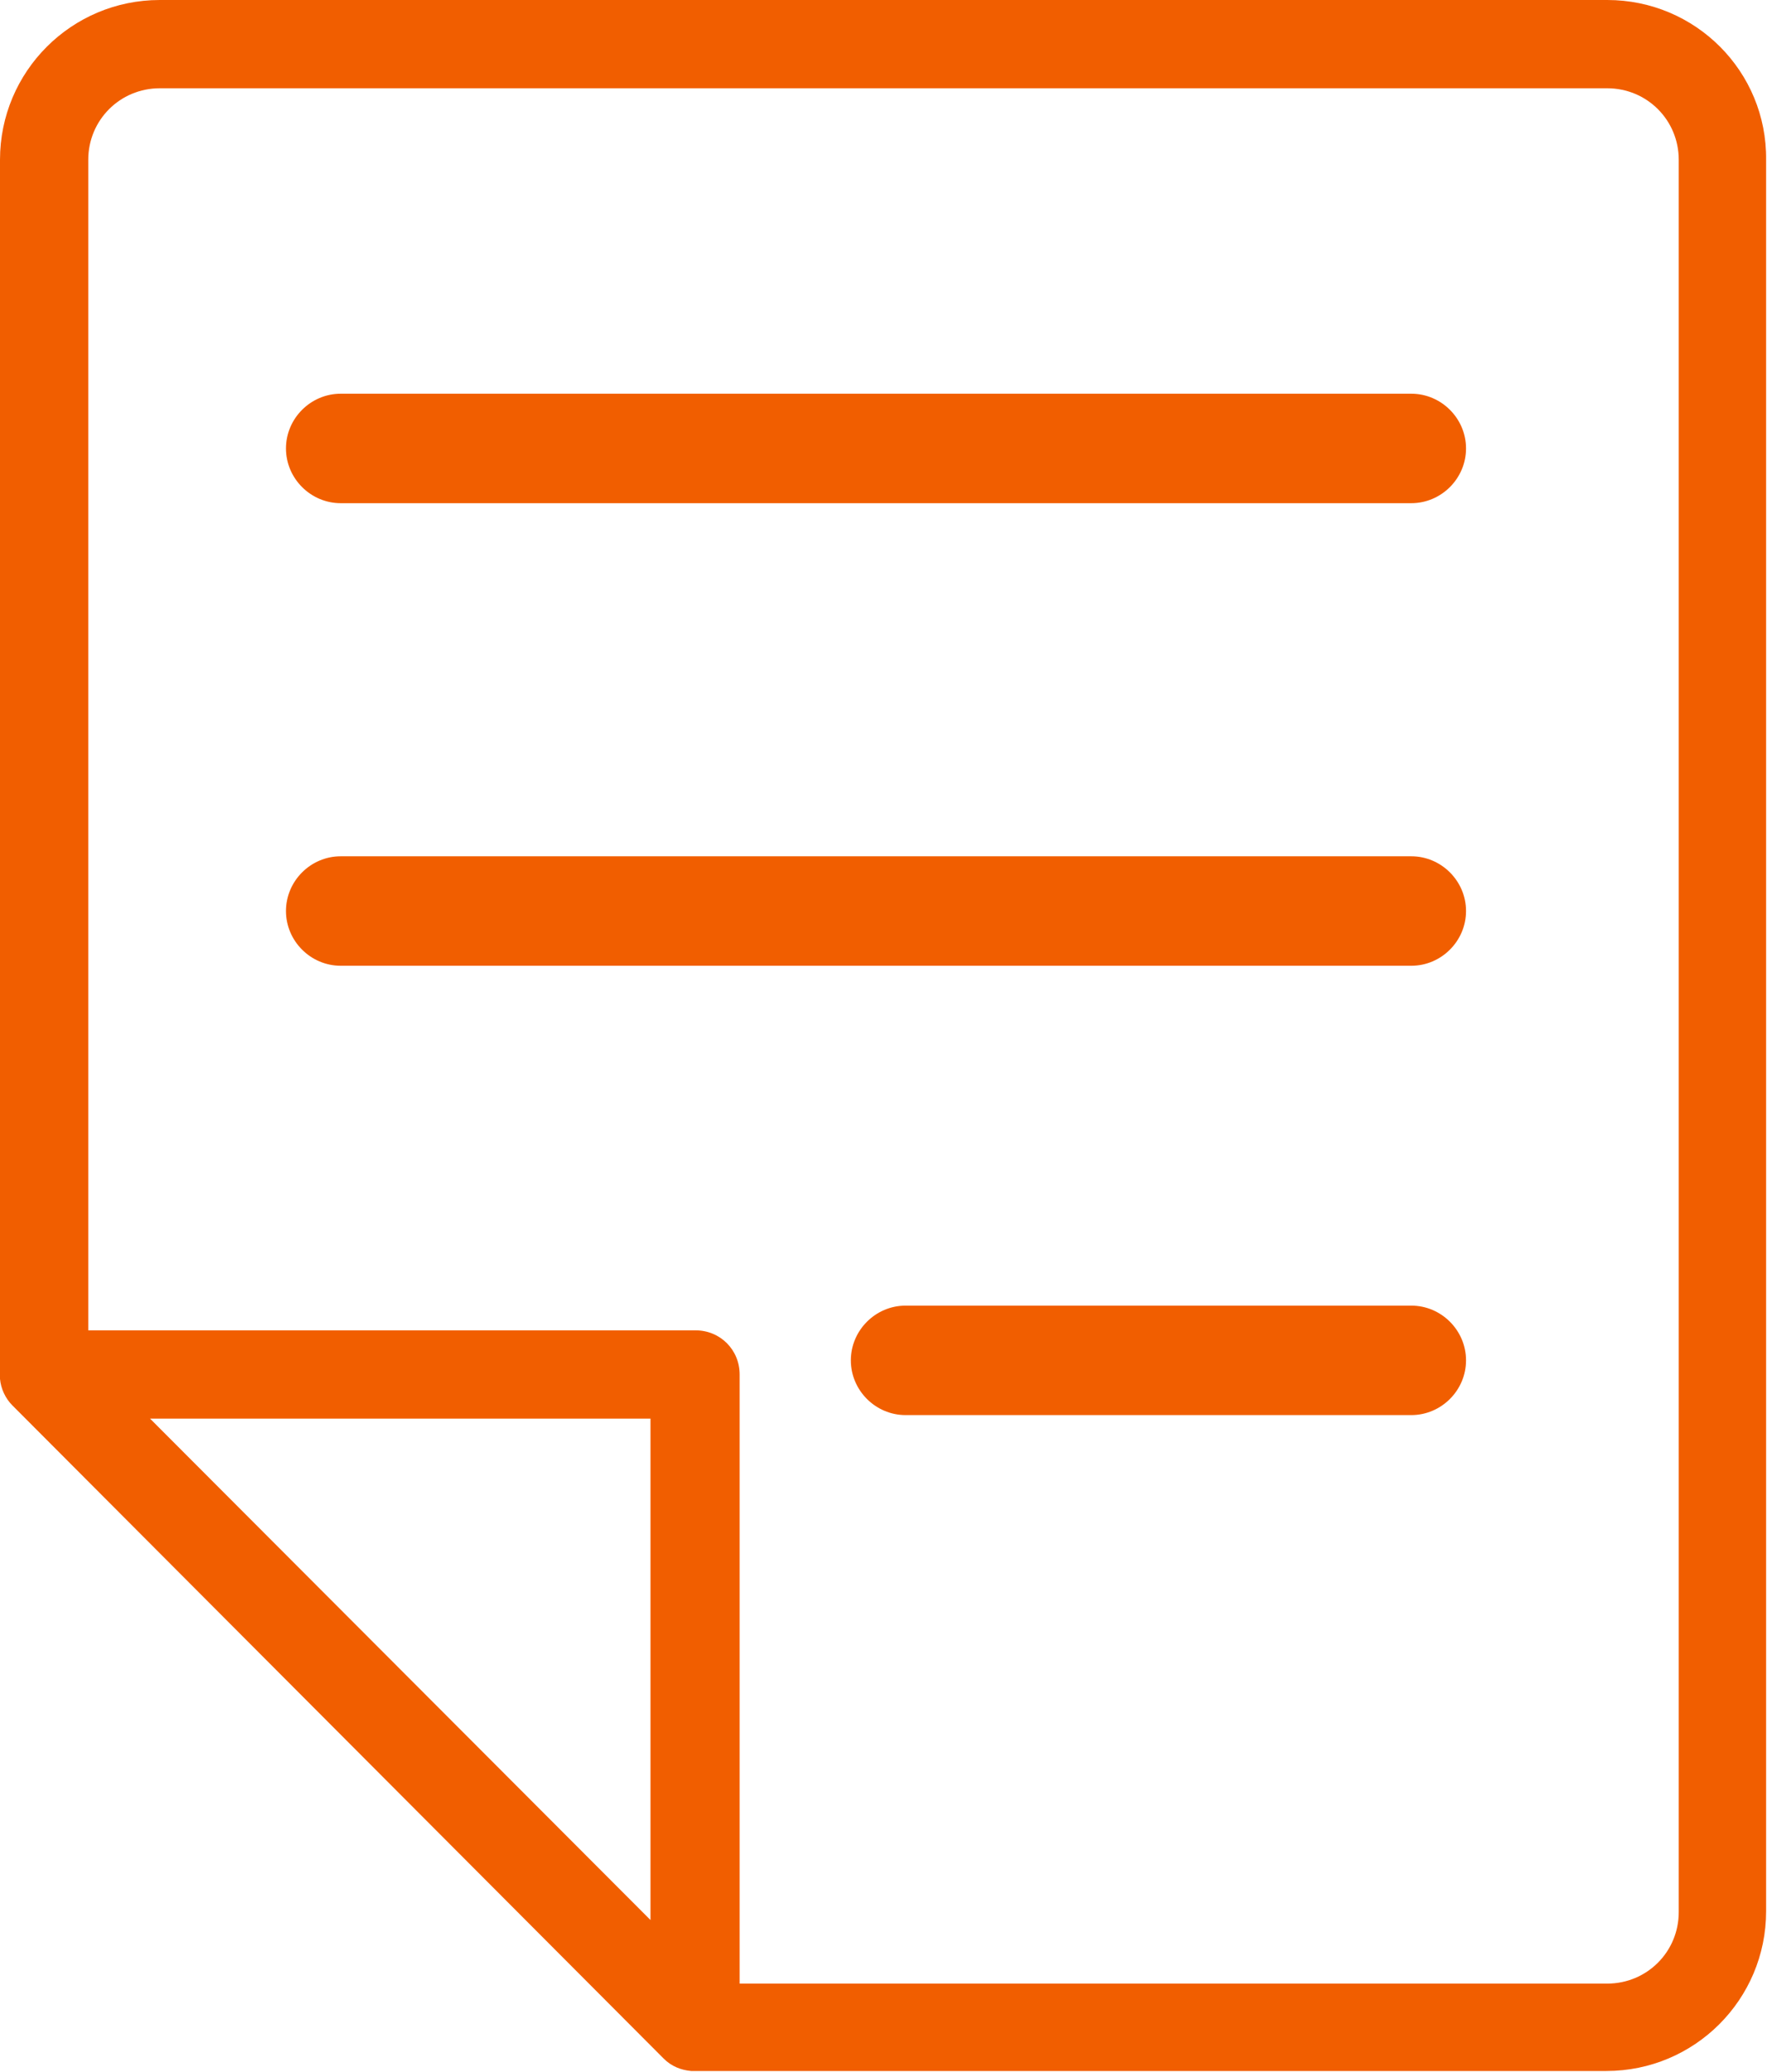<?xml version="1.0" encoding="utf-8"?>
<!-- Generator: Adobe Illustrator 23.1.0, SVG Export Plug-In . SVG Version: 6.00 Build 0)  -->
<svg version="1.1" id="图层_1" xmlns="http://www.w3.org/2000/svg" xmlns:xlink="http://www.w3.org/1999/xlink" x="0px" y="0px"
	 viewBox="0 0 200.2 234.7" style="enable-background:new 0 0 200.2 234.7;" xml:space="preserve">
<style type="text/css">
	.st0{fill:#F15E00;}
</style>
<g>
	<path class="st0" d="M159.9,57H38.6c-3.4,0-6.2-2.8-6.2-6.2v0c0-3.4,2.8-6.2,6.2-6.2h121.3c3.4,0,6.2,2.8,6.2,6.2v0
		C166.1,54.2,163.3,57,159.9,57z"/>
</g>
<g>
	<path class="st0" d="M159.9,109.4H38.6c-3.4,0-6.2-2.8-6.2-6.2v0c0-3.4,2.8-6.2,6.2-6.2h121.3c3.4,0,6.2,2.8,6.2,6.2v0
		C166.1,106.6,163.3,109.4,159.9,109.4z"/>
</g>
<g>
	<path class="st0" d="M159.9,160.3h-57.3c-3.4,0-6.2-2.8-6.2-6.2v0c0-3.4,2.8-6.2,6.2-6.2h57.3c3.4,0,6.2,2.8,6.2,6.2v0
		C166.1,157.5,163.3,160.3,159.9,160.3z"/>
</g>
<path class="st0" d="M182.1,0h-164C8.1,0,0,8.1,0,18.1v138.1c0.1,1.1,0.6,2.2,1.4,3l73.8,74c0.9,0.9,2,1.3,3.1,1.4l103.7,0
	c10,0,18.1-8.1,18.1-18.1V18.1C200.2,8.1,192.1,0,182.1,0z M73.8,217.6L17,160.7h56.7V217.6z M190.2,216.6c0,4.5-3.6,8.1-8.1,8.1
	H83.8v-69c0-2.8-2.2-5-5-5H10V18.1c0-4.5,3.6-8.1,8.1-8.1h164c4.5,0,8.1,3.6,8.1,8.1V216.6z"/>
</svg>
